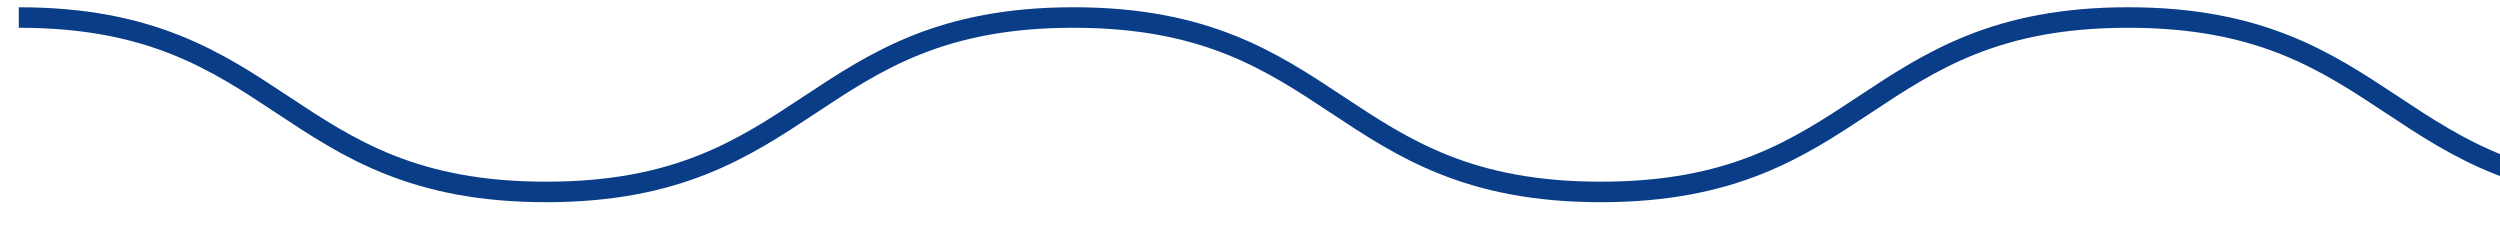 <svg width="100" height="9" viewBox="0 0 100 9" fill="none" xmlns="http://www.w3.org/2000/svg">
<path d="M401.627 8.088C396.222 8.088 393.489 6.281 390.84 4.529C388.179 2.771 385.67 1.111 380.522 1.111C375.375 1.111 372.865 2.771 370.205 4.529C367.561 6.276 364.822 8.088 359.418 8.088C354.013 8.088 351.28 6.281 348.631 4.529C345.97 2.771 343.461 1.111 338.313 1.111C333.166 1.111 330.656 2.771 327.996 4.529C325.352 6.276 322.613 8.088 317.209 8.088C311.804 8.088 309.071 6.281 306.422 4.529C303.767 2.771 301.252 1.111 296.104 1.111C290.956 1.111 288.447 2.771 285.792 4.529C283.148 6.276 280.41 8.088 275.011 8.088C269.612 8.088 266.873 6.281 264.229 4.529C261.569 2.771 259.059 1.111 253.912 1.111C248.764 1.111 246.255 2.771 243.594 4.529C240.95 6.276 238.212 8.088 232.807 8.088C227.402 8.088 224.669 6.281 222.02 4.529C219.365 2.771 216.85 1.111 211.703 1.111C206.555 1.111 204.045 2.771 201.385 4.529C198.741 6.276 196.003 8.088 190.604 8.088C185.204 8.088 182.466 6.281 179.822 4.529C177.167 2.771 174.652 1.111 169.51 1.111C164.368 1.111 161.853 2.771 159.198 4.529C156.555 6.276 153.816 8.088 148.417 8.088C143.018 8.088 140.279 6.281 137.635 4.529C134.98 2.771 132.465 1.111 127.318 1.111C122.17 1.111 119.661 2.771 117.006 4.529C114.362 6.281 111.623 8.088 106.224 8.088C100.825 8.088 98.087 6.281 95.443 4.529C92.788 2.771 90.273 1.111 85.125 1.111C79.978 1.111 77.468 2.771 74.813 4.529C72.17 6.281 69.431 8.088 64.032 8.088C58.633 8.088 55.894 6.281 53.251 4.529C50.596 2.771 48.081 1.111 42.939 1.111C37.797 1.111 35.282 2.771 32.627 4.529C29.983 6.276 27.244 8.088 21.845 8.088C16.446 8.088 13.707 6.281 11.064 4.529C8.409 2.771 5.894 1.111 0.752 1.111V0.29C6.157 0.29 8.89 2.097 11.533 3.85C14.188 5.608 16.703 7.267 21.845 7.267C26.987 7.267 29.502 5.608 32.157 3.85C34.801 2.103 37.539 0.29 42.939 0.29C48.338 0.29 51.076 2.097 53.72 3.85C56.375 5.608 58.89 7.267 64.032 7.267C69.174 7.267 71.689 5.608 74.344 3.85C76.988 2.103 79.726 0.29 85.125 0.29C90.525 0.29 93.263 2.097 95.912 3.85C98.567 5.608 101.082 7.267 106.23 7.267C111.378 7.267 113.887 5.608 116.542 3.85C119.186 2.103 121.924 0.29 127.323 0.29C132.722 0.29 135.461 2.097 138.105 3.85C140.76 5.608 143.275 7.267 148.422 7.267C153.57 7.267 156.079 5.608 158.734 3.85C161.378 2.103 164.117 0.29 169.516 0.29C174.915 0.29 177.654 2.097 180.297 3.85C182.952 5.608 185.467 7.267 190.609 7.267C195.751 7.267 198.266 5.608 200.927 3.85C203.57 2.103 206.309 0.29 211.708 0.29C217.107 0.29 219.846 2.097 222.49 3.85C225.144 5.608 227.66 7.267 232.807 7.267C237.955 7.267 240.464 5.608 243.125 3.85C245.768 2.103 248.507 0.29 253.912 0.29C259.316 0.29 262.049 2.097 264.699 3.85C267.354 5.608 269.869 7.267 275.016 7.267C280.164 7.267 282.673 5.608 285.328 3.85C287.972 2.097 290.711 0.29 296.11 0.29C301.509 0.29 304.247 2.097 306.891 3.85C309.551 5.608 312.061 7.267 317.209 7.267C322.356 7.267 324.866 5.608 327.526 3.85C330.17 2.103 332.909 0.29 338.313 0.29C343.718 0.29 346.451 2.097 349.1 3.85C351.761 5.608 354.27 7.267 359.418 7.267C364.565 7.267 367.075 5.608 369.735 3.85C372.379 2.103 375.118 0.29 380.522 0.29C385.927 0.29 388.66 2.097 391.309 3.85C393.97 5.608 396.479 7.267 401.627 7.267C406.774 7.267 409.284 5.608 411.944 3.85C414.588 2.103 417.327 0.29 422.731 0.29V1.111C417.584 1.111 415.074 2.771 412.414 4.529C409.77 6.276 407.032 8.088 401.627 8.088Z" fill="#0A3D88"/>
</svg>
